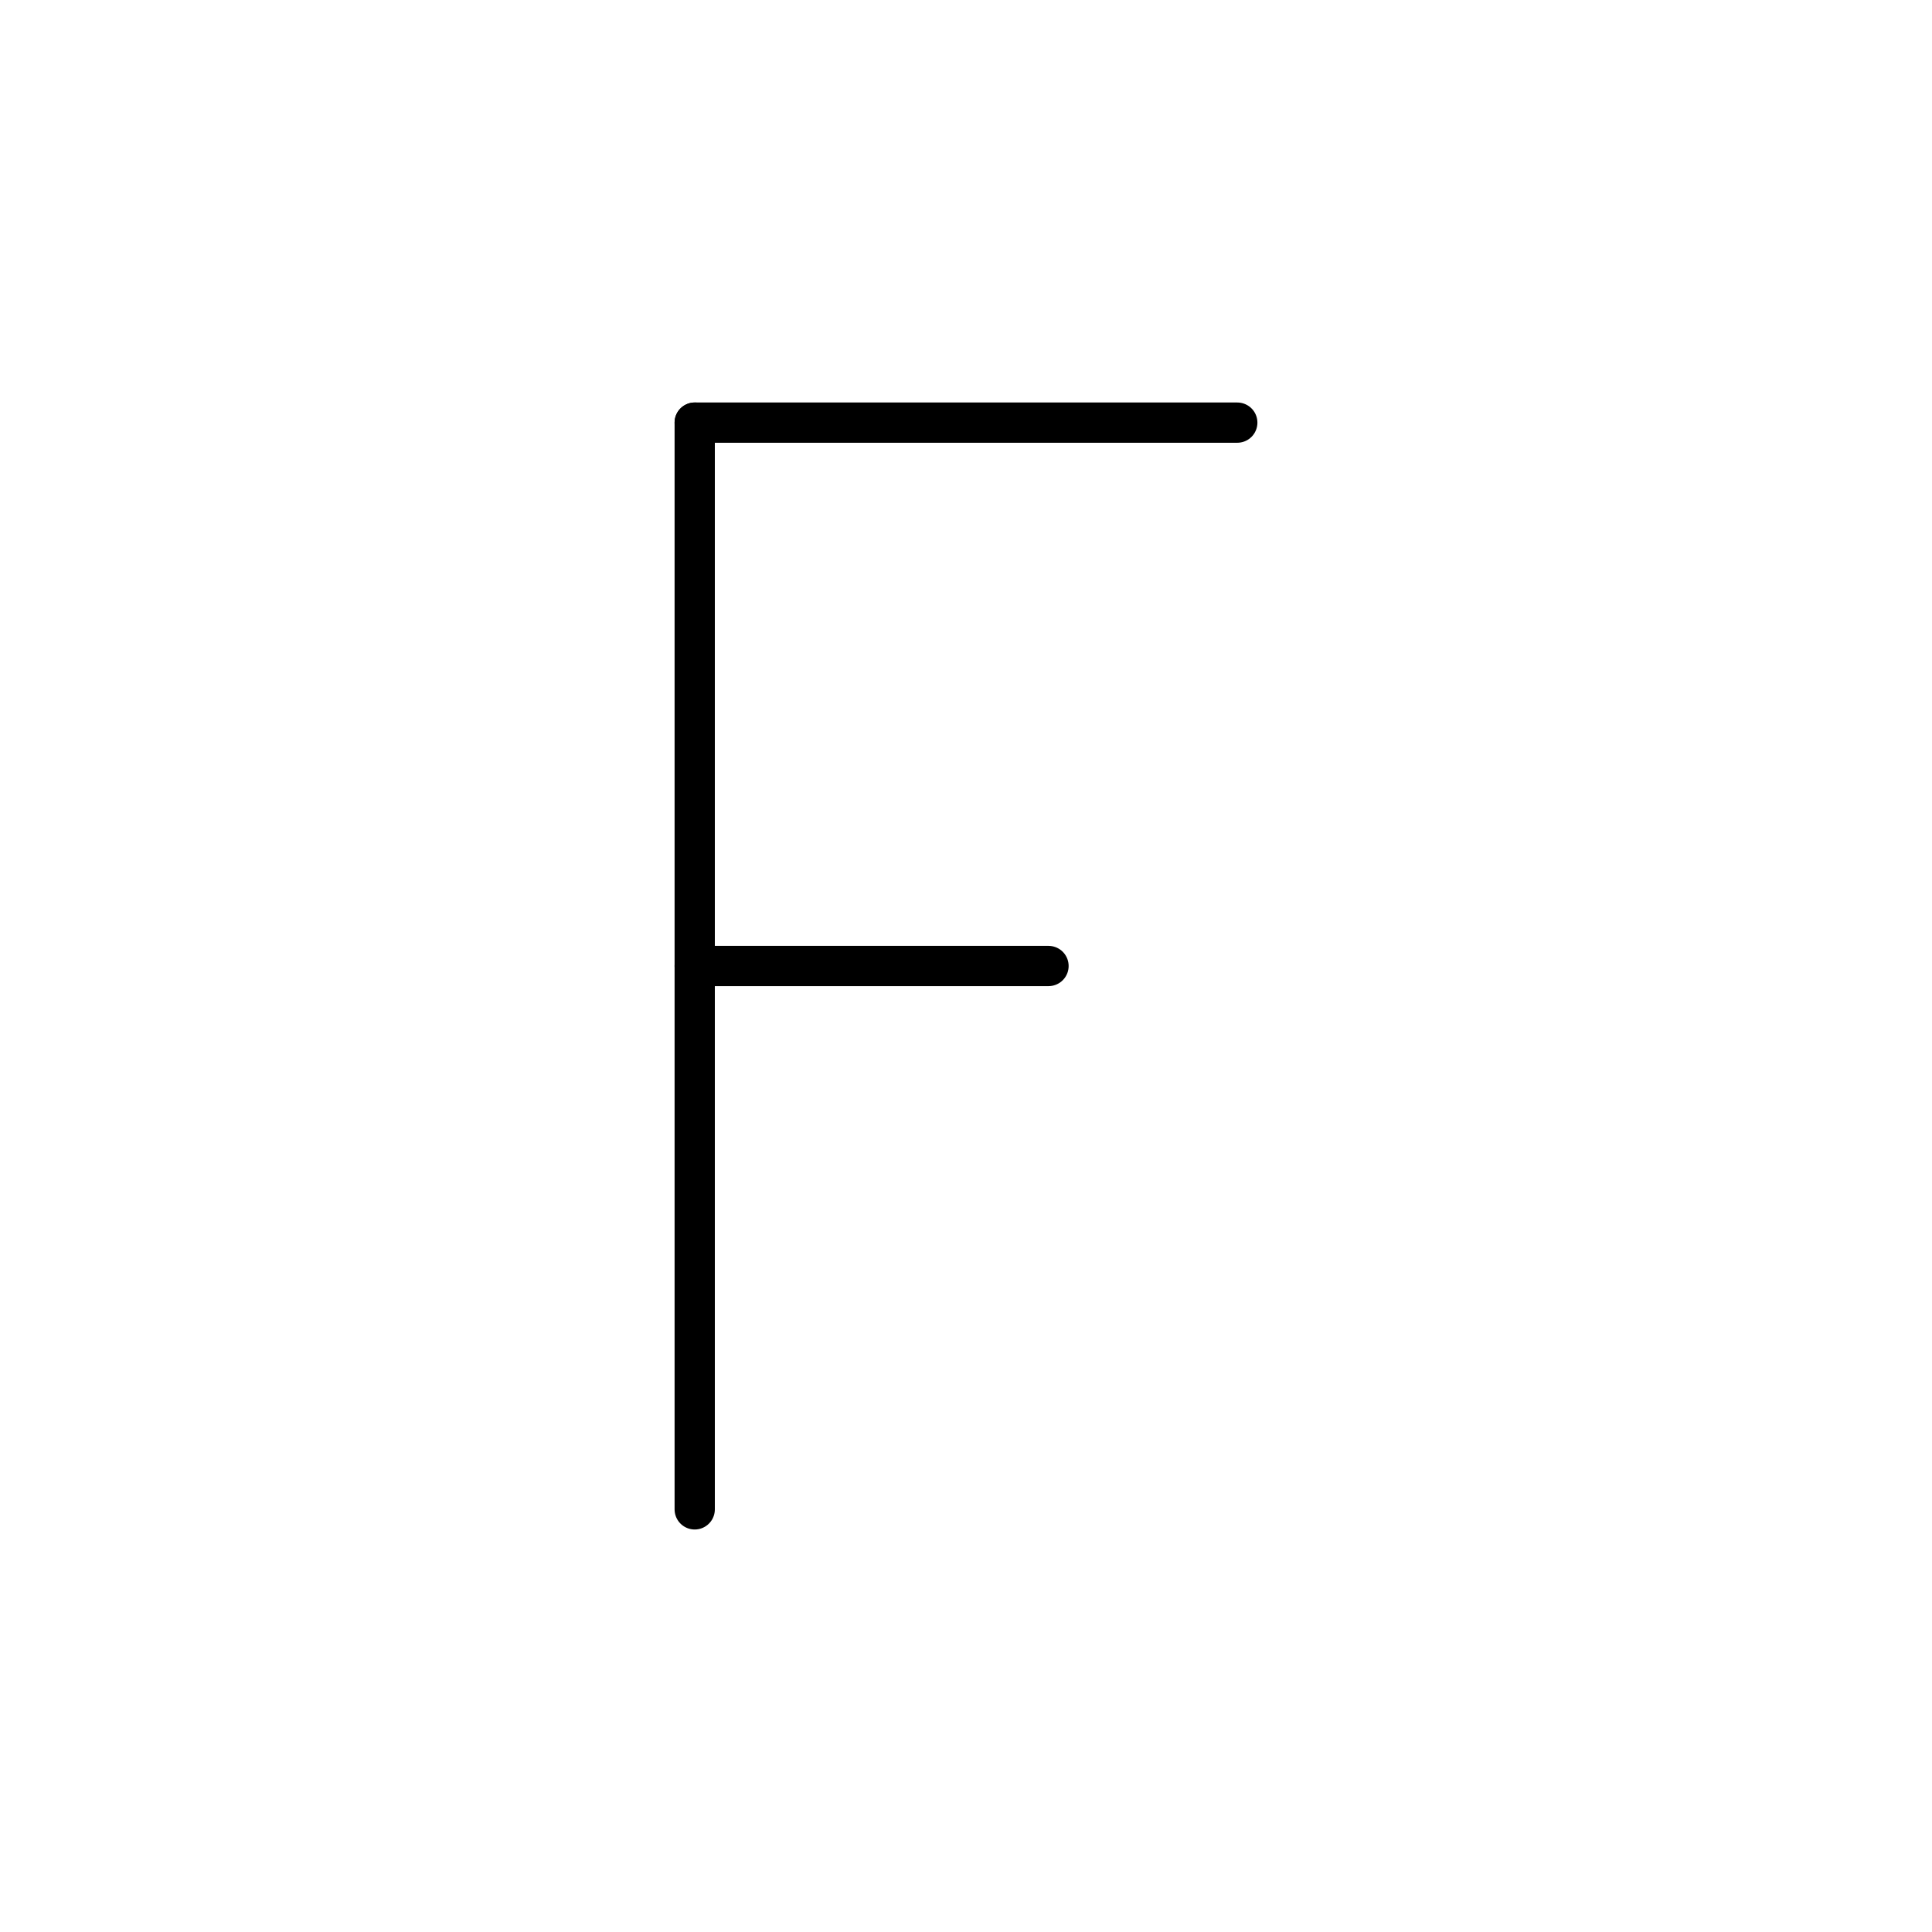<svg width="800px" height="800px" viewBox="0 0 48 48" id="Layer_2" data-name="Layer 2"
  xmlns="http://www.w3.org/2000/svg">
  <defs>
    <style>.cls-1{fill:none;stroke:#000000;stroke-linecap:round;stroke-linejoin:round;}</style>
  </defs>

  <line class="cls-1" x1="17.26" y1="10.5" x2="30.74" y2="10.5" />
  <line class="cls-1" x1="17.26" y1="24" x2="26.05" y2="24" />
  <line class="cls-1" x1="17.26" y1="10.5" x2="17.26" y2="37.5" />
</svg>